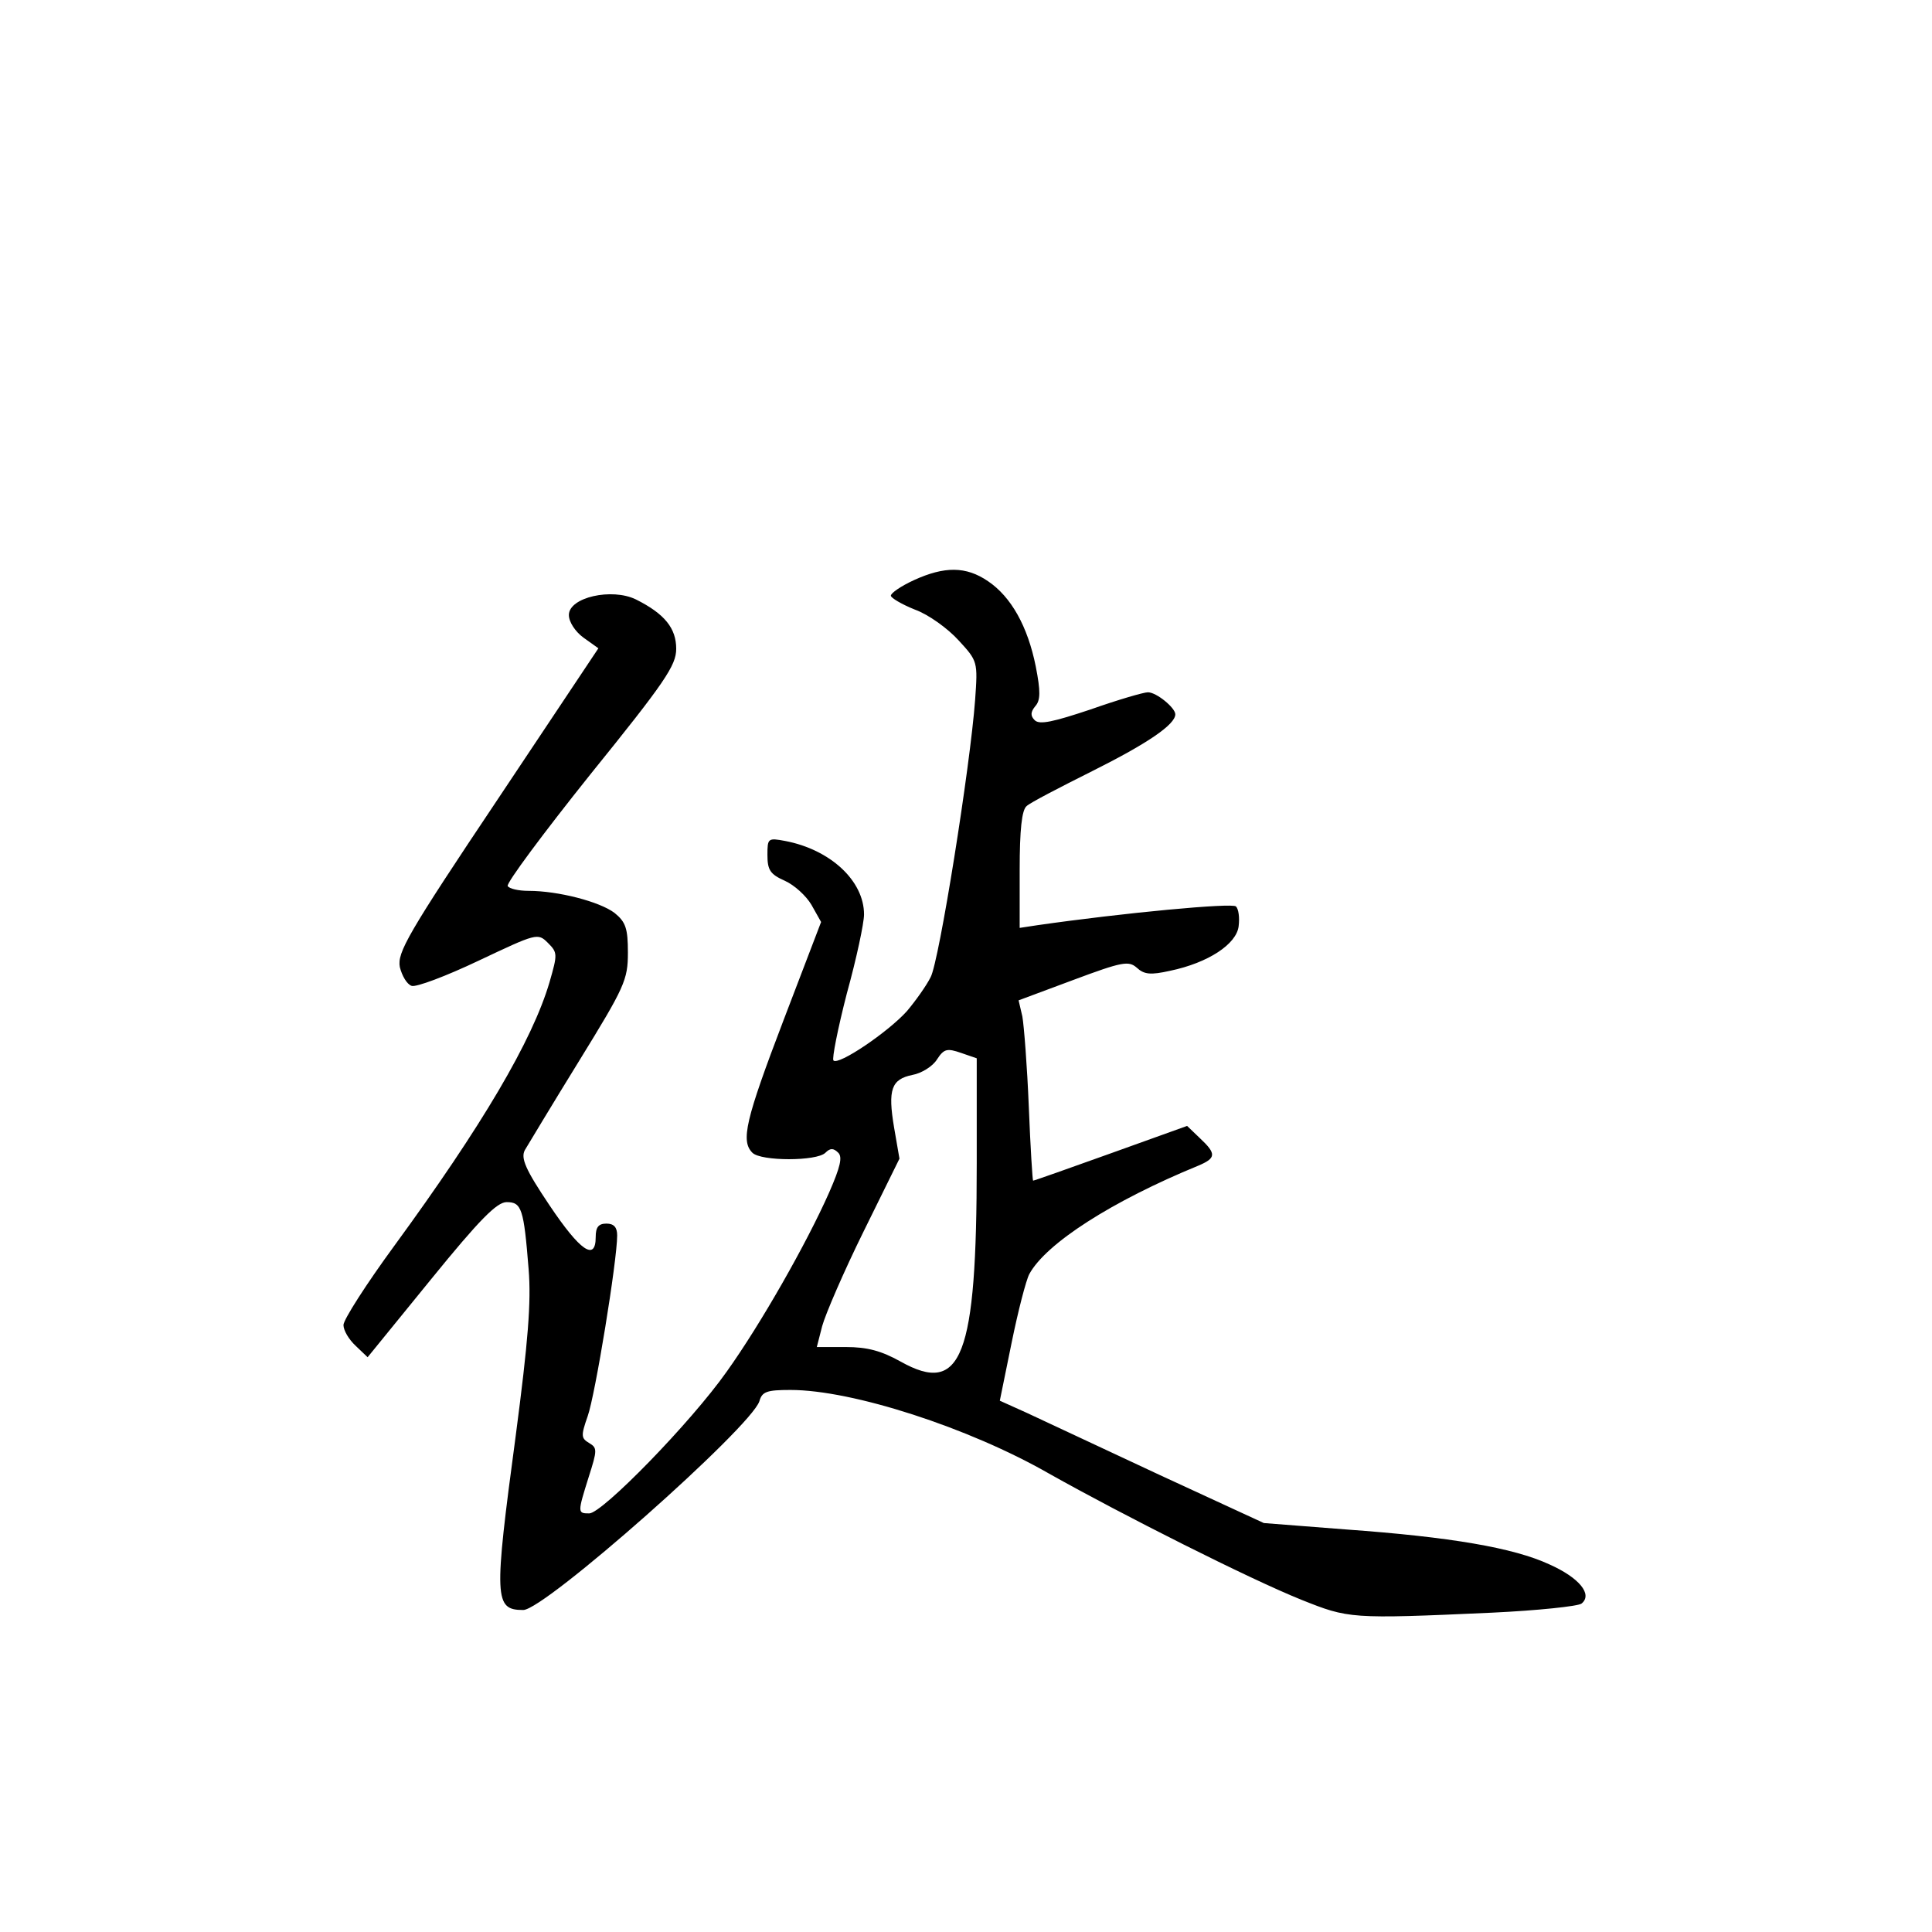 <?xml version="1.0" standalone="no"?>
<!DOCTYPE svg PUBLIC "-//W3C//DTD SVG 20010904//EN"
 "http://www.w3.org/TR/2001/REC-SVG-20010904/DTD/svg10.dtd">
<svg version="1.0" xmlns="http://www.w3.org/2000/svg"
 width="360pt" height="360pt" viewBox="0 0 360 360"
 preserveAspectRatio="xMidYMid meet">
<g transform="translate(0,360) scale(0.1,-0.1)"
fill="#000000" stroke="none">
<path d="M1703 2519 c-24 -11 -43 -24 -43 -29 0 -4 20 -16 45 -26 25 -9 61
-35 81 -57 36 -39 36 -40 31 -111 -9 -123 -67 -488 -83 -517 -8 -16 -28 -44
-44 -63 -35 -39 -128 -102 -137 -92 -3 3 8 59 25 125 18 65 32 131 32 147 0
63 -63 121 -147 137 -32 6 -33 5 -33 -26 0 -28 5 -36 32 -48 18 -8 40 -28 50
-45 l18 -32 -70 -183 c-71 -186 -80 -225 -58 -247 16 -16 120 -16 136 0 9 9
15 9 24 0 8 -8 4 -26 -17 -74 -42 -95 -128 -246 -191 -334 -67 -95 -232 -264
-256 -264 -22 0 -22 1 -1 68 16 50 16 54 1 63 -15 9 -16 13 -3 50 14 39 55
290 55 337 0 15 -6 22 -20 22 -15 0 -20 -7 -20 -25 0 -46 -29 -26 -86 59 -45
67 -54 88 -46 103 6 10 51 85 101 166 85 138 91 151 91 202 0 45 -4 57 -25 74
-28 21 -105 41 -160 41 -19 0 -36 4 -39 9 -3 5 66 98 154 208 139 172 160 203
160 234 0 38 -21 65 -75 92 -45 22 -125 4 -125 -29 0 -13 12 -31 27 -42 l28
-20 -188 -282 c-168 -251 -187 -285 -182 -312 4 -16 13 -32 22 -35 8 -3 64 18
125 47 108 51 110 52 129 33 18 -18 18 -21 3 -73 -32 -109 -126 -268 -289
-491 -52 -71 -95 -138 -95 -148 0 -10 10 -27 23 -39 l22 -21 118 145 c91 112
123 144 141 144 28 0 32 -12 41 -125 5 -61 -1 -135 -24 -310 -41 -305 -40
-325 14 -325 40 0 424 340 440 389 5 18 14 21 58 21 115 0 332 -70 482 -156
137 -77 373 -196 470 -235 88 -35 90 -36 355 -24 85 4 161 12 167 17 21 17 -4
48 -60 73 -67 31 -184 51 -378 65 l-154 12 -195 90 c-107 50 -218 102 -246
115 l-51 23 22 108 c12 59 27 117 33 128 31 57 154 136 315 202 33 14 34 22 3
51 l-24 23 -142 -51 c-78 -28 -143 -51 -145 -51 -1 0 -5 62 -8 138 -3 75 -9
151 -12 168 l-7 30 102 38 c91 34 103 36 118 23 14 -13 26 -14 62 -6 72 15
124 50 128 83 2 16 0 32 -5 37 -7 7 -210 -12 -370 -35 l-33 -5 0 108 c0 75 4
112 13 119 6 6 62 35 122 65 104 52 155 87 155 106 0 12 -35 41 -51 41 -8 0
-56 -14 -107 -32 -69 -23 -95 -29 -104 -20 -8 8 -8 15 1 26 10 11 10 28 1 74
-15 75 -46 130 -89 159 -41 28 -81 28 -138 2z m117 -1087 c0 -361 -28 -433
-142 -369 -36 20 -62 27 -102 27 l-54 0 10 39 c6 22 40 101 77 176 l67 136
-10 58 c-12 71 -5 90 34 98 17 3 38 16 46 29 13 20 19 21 45 12 l29 -10 0
-196z"/>
</g>
</svg>
